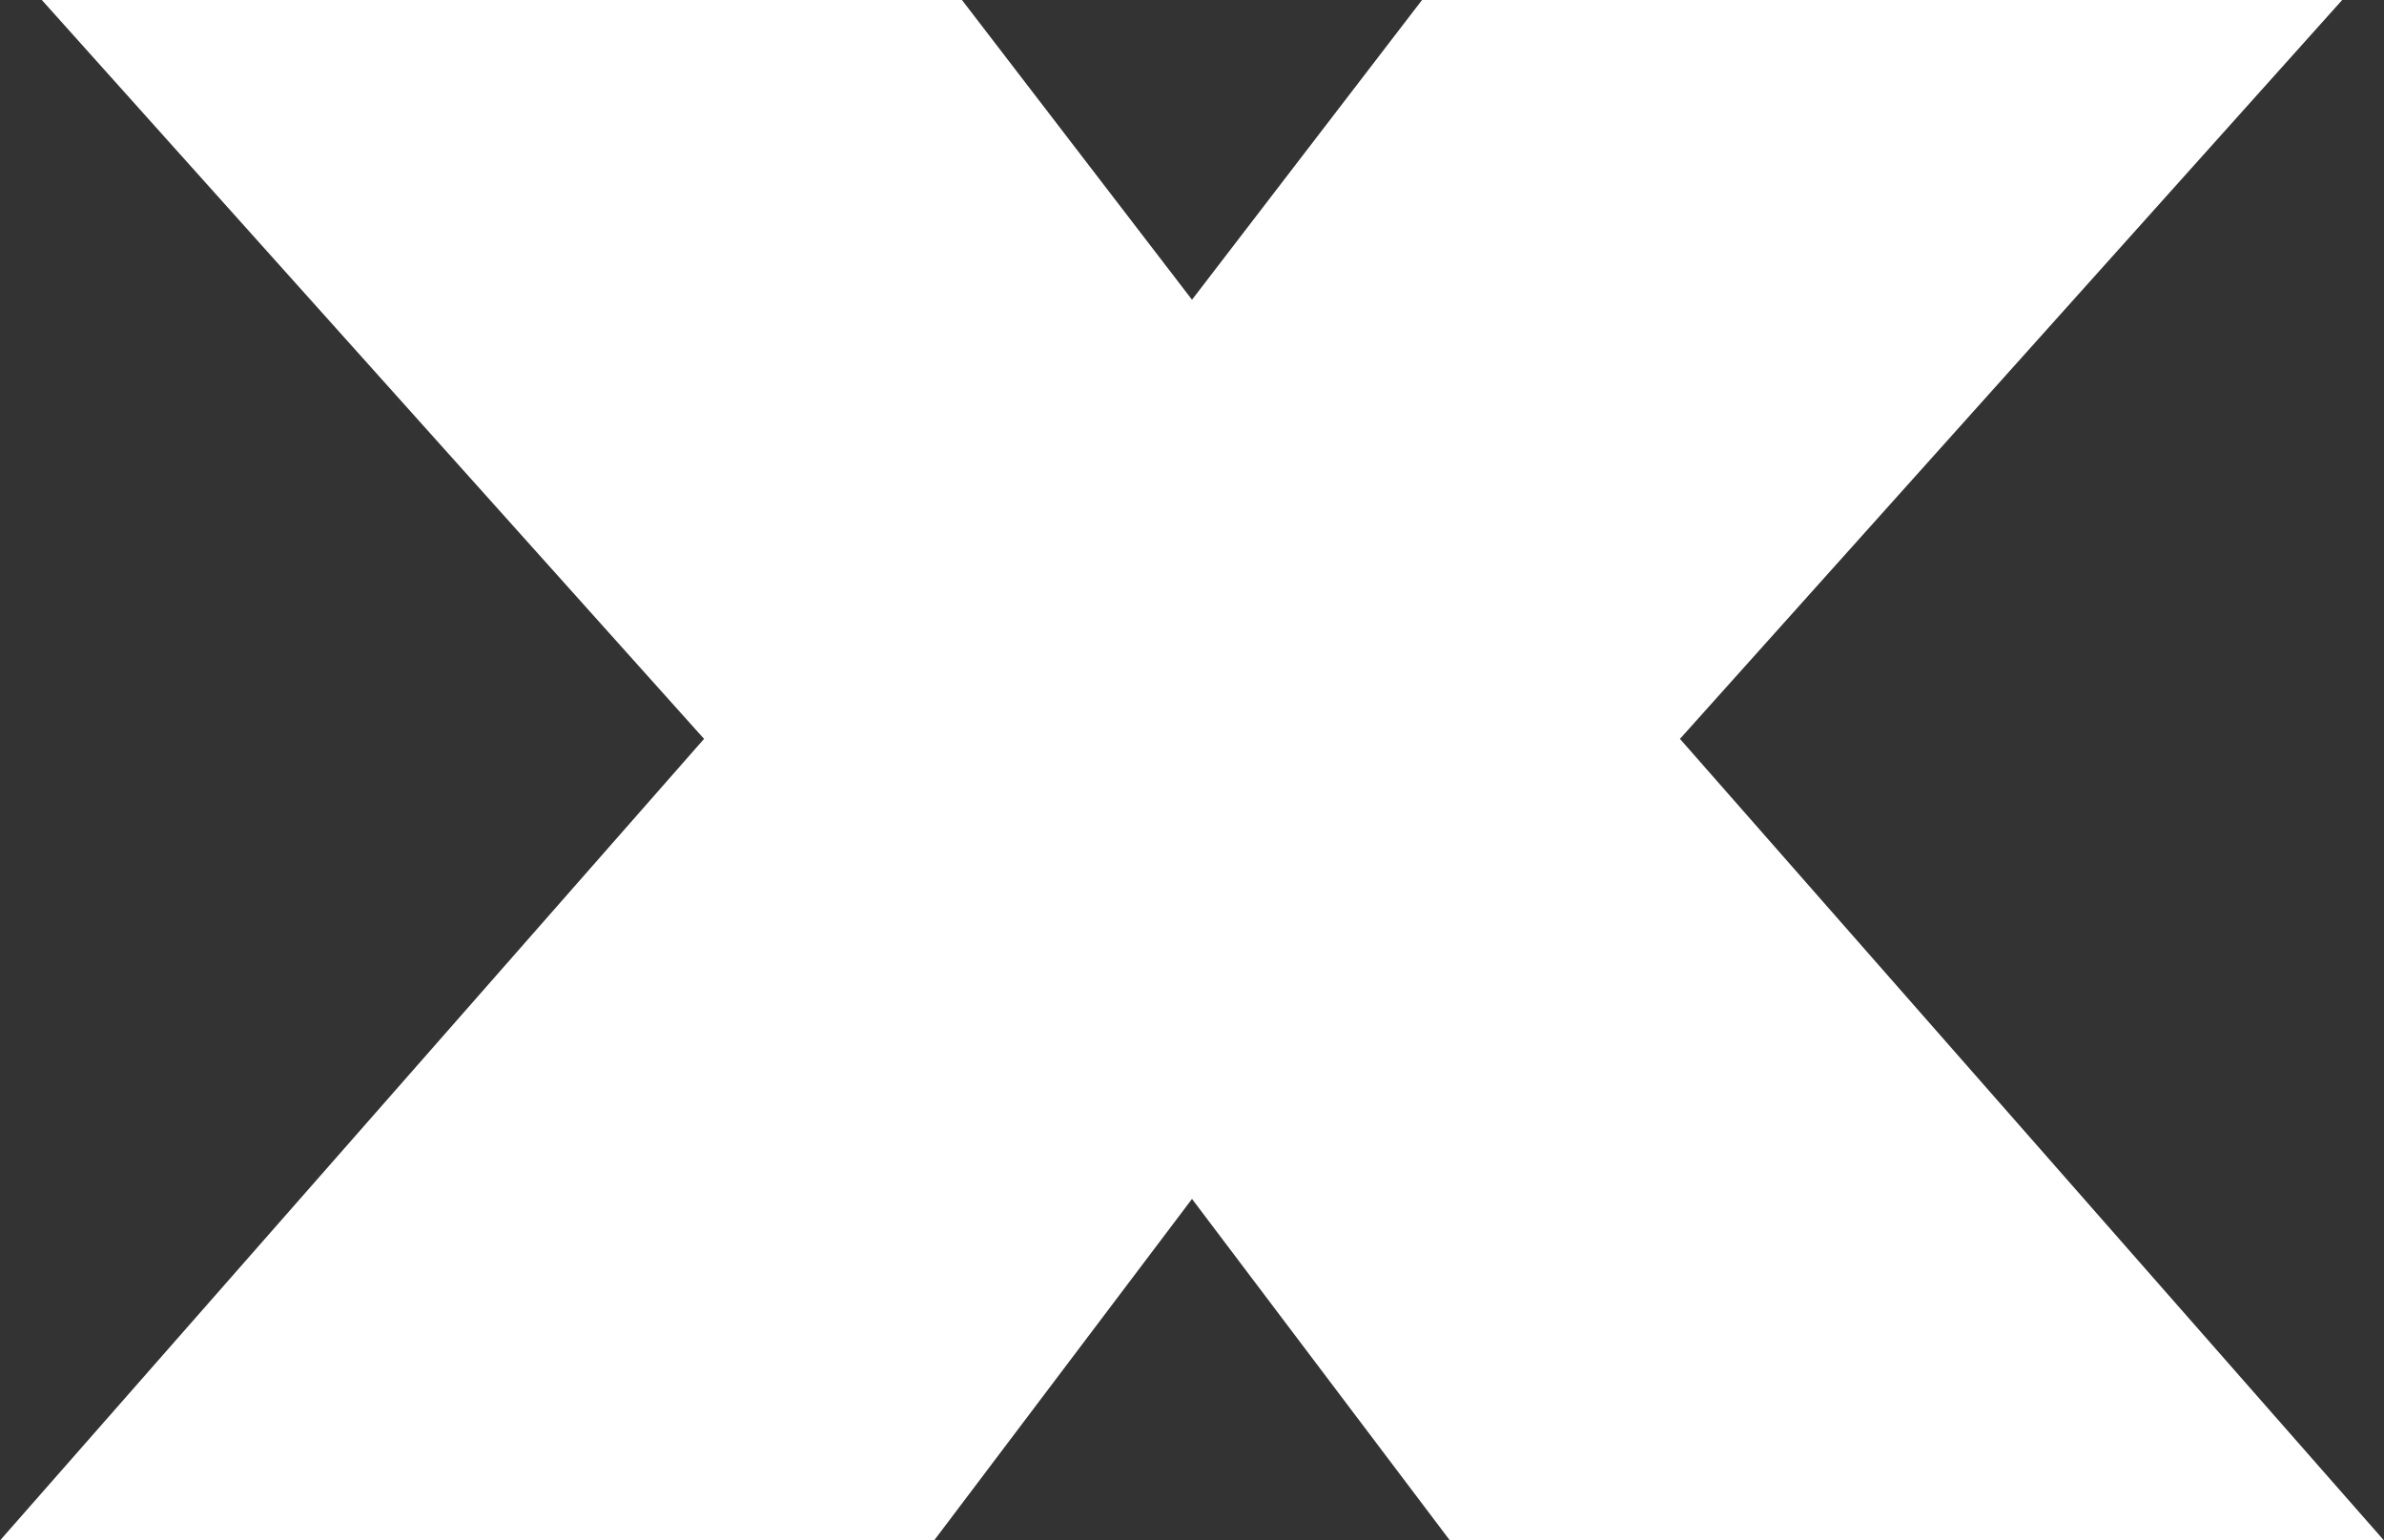 <?xml version="1.0" encoding="UTF-8" standalone="no"?>
<svg xmlns:ffdec="https://www.free-decompiler.com/flash" xmlns:xlink="http://www.w3.org/1999/xlink" ffdec:objectType="shape" height="55.25px" width="85.5px" xmlns="http://www.w3.org/2000/svg">
  <rect width="100%" height="100%" fill="#333333" stroke="none"/>
  <g transform="matrix(1.0, 0.0, 0.0, 1.0, 42.75, 27.6)">
    <path d="M8.25 -27.6 L41.25 -27.6 17.5 -1.1 42.75 27.65 9.25 27.65 0.0 15.4 -9.25 27.65 -42.75 27.65 -17.5 -1.1 -41.25 -27.6 -8.25 -27.6 0.0 -16.85 8.25 -27.6" fill="#ffffff" fill-rule="evenodd" stroke="none"/>
  </g>
</svg>
